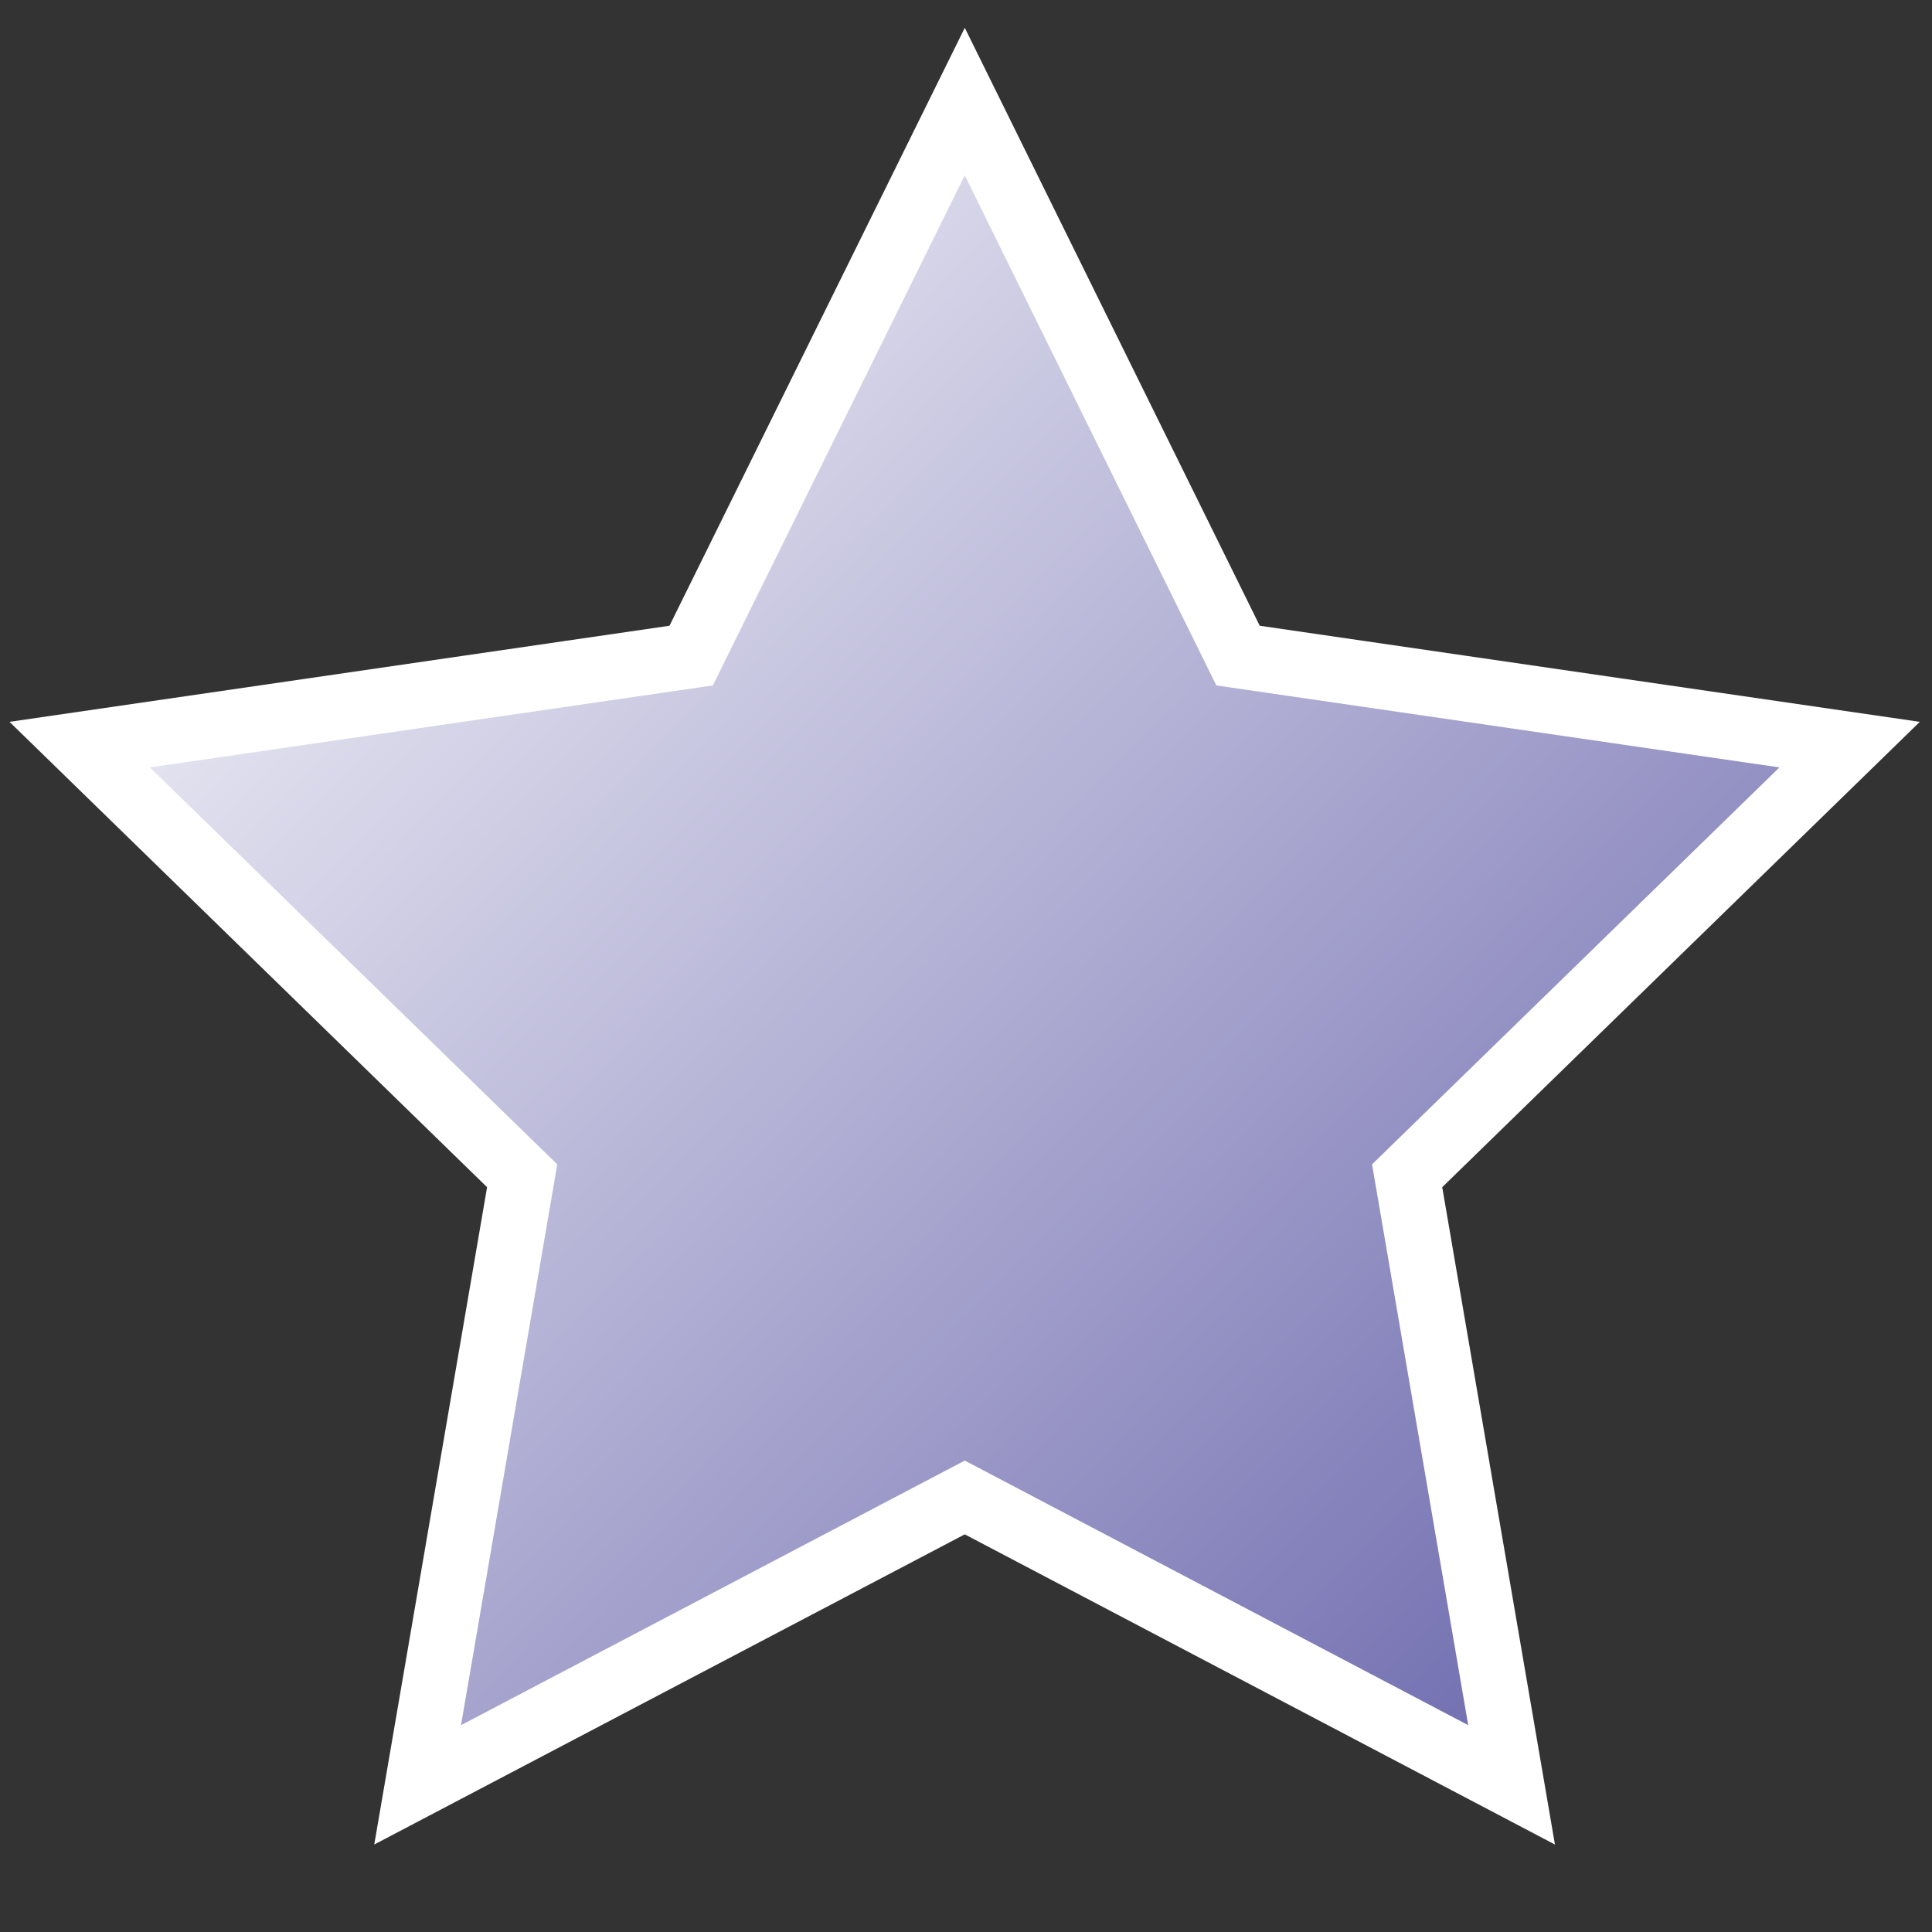 <?xml version="1.0" encoding="utf-8"?>
<!-- Generator: Adobe Illustrator 14.0.0, SVG Export Plug-In . SVG Version: 6.00 Build 43363)  -->
<!DOCTYPE svg PUBLIC "-//W3C//DTD SVG 1.1//EN" "http://www.w3.org/Graphics/SVG/1.1/DTD/svg11.dtd">
<svg version="1.1" id="Layer_1" xmlns="http://www.w3.org/2000/svg" xmlns:xlink="http://www.w3.org/1999/xlink" x="0px" y="0px"
	 width="36px" height="36px" viewBox="0 0 36 36" enable-background="new 0 0 36 36" xml:space="preserve">
<rect x="0" y="0" width="36" height="36" fill="#333333" stroke="none"/>
<linearGradient id="SVGID_1_" gradientUnits="userSpaceOnUse" x1="1.36" y1="4.384" x2="33.793" y2="35.863">
	<stop  offset="0" style="stop-color:#FFFFFF"/>
	<stop  offset="1" style="stop-color:#5B57A4"/>
</linearGradient>
<polygon fill="url(#SVGID_1_)" stroke="#FFFFFF" stroke-width="1.217" stroke-linecap="round" points="17.977,1.893 23.069,12.216 
	34.465,13.875 26.22,21.909 28.166,33.258 17.977,27.903 7.782,33.258 9.73,21.909 1.485,13.875 12.879,12.216 "/>
</svg>
